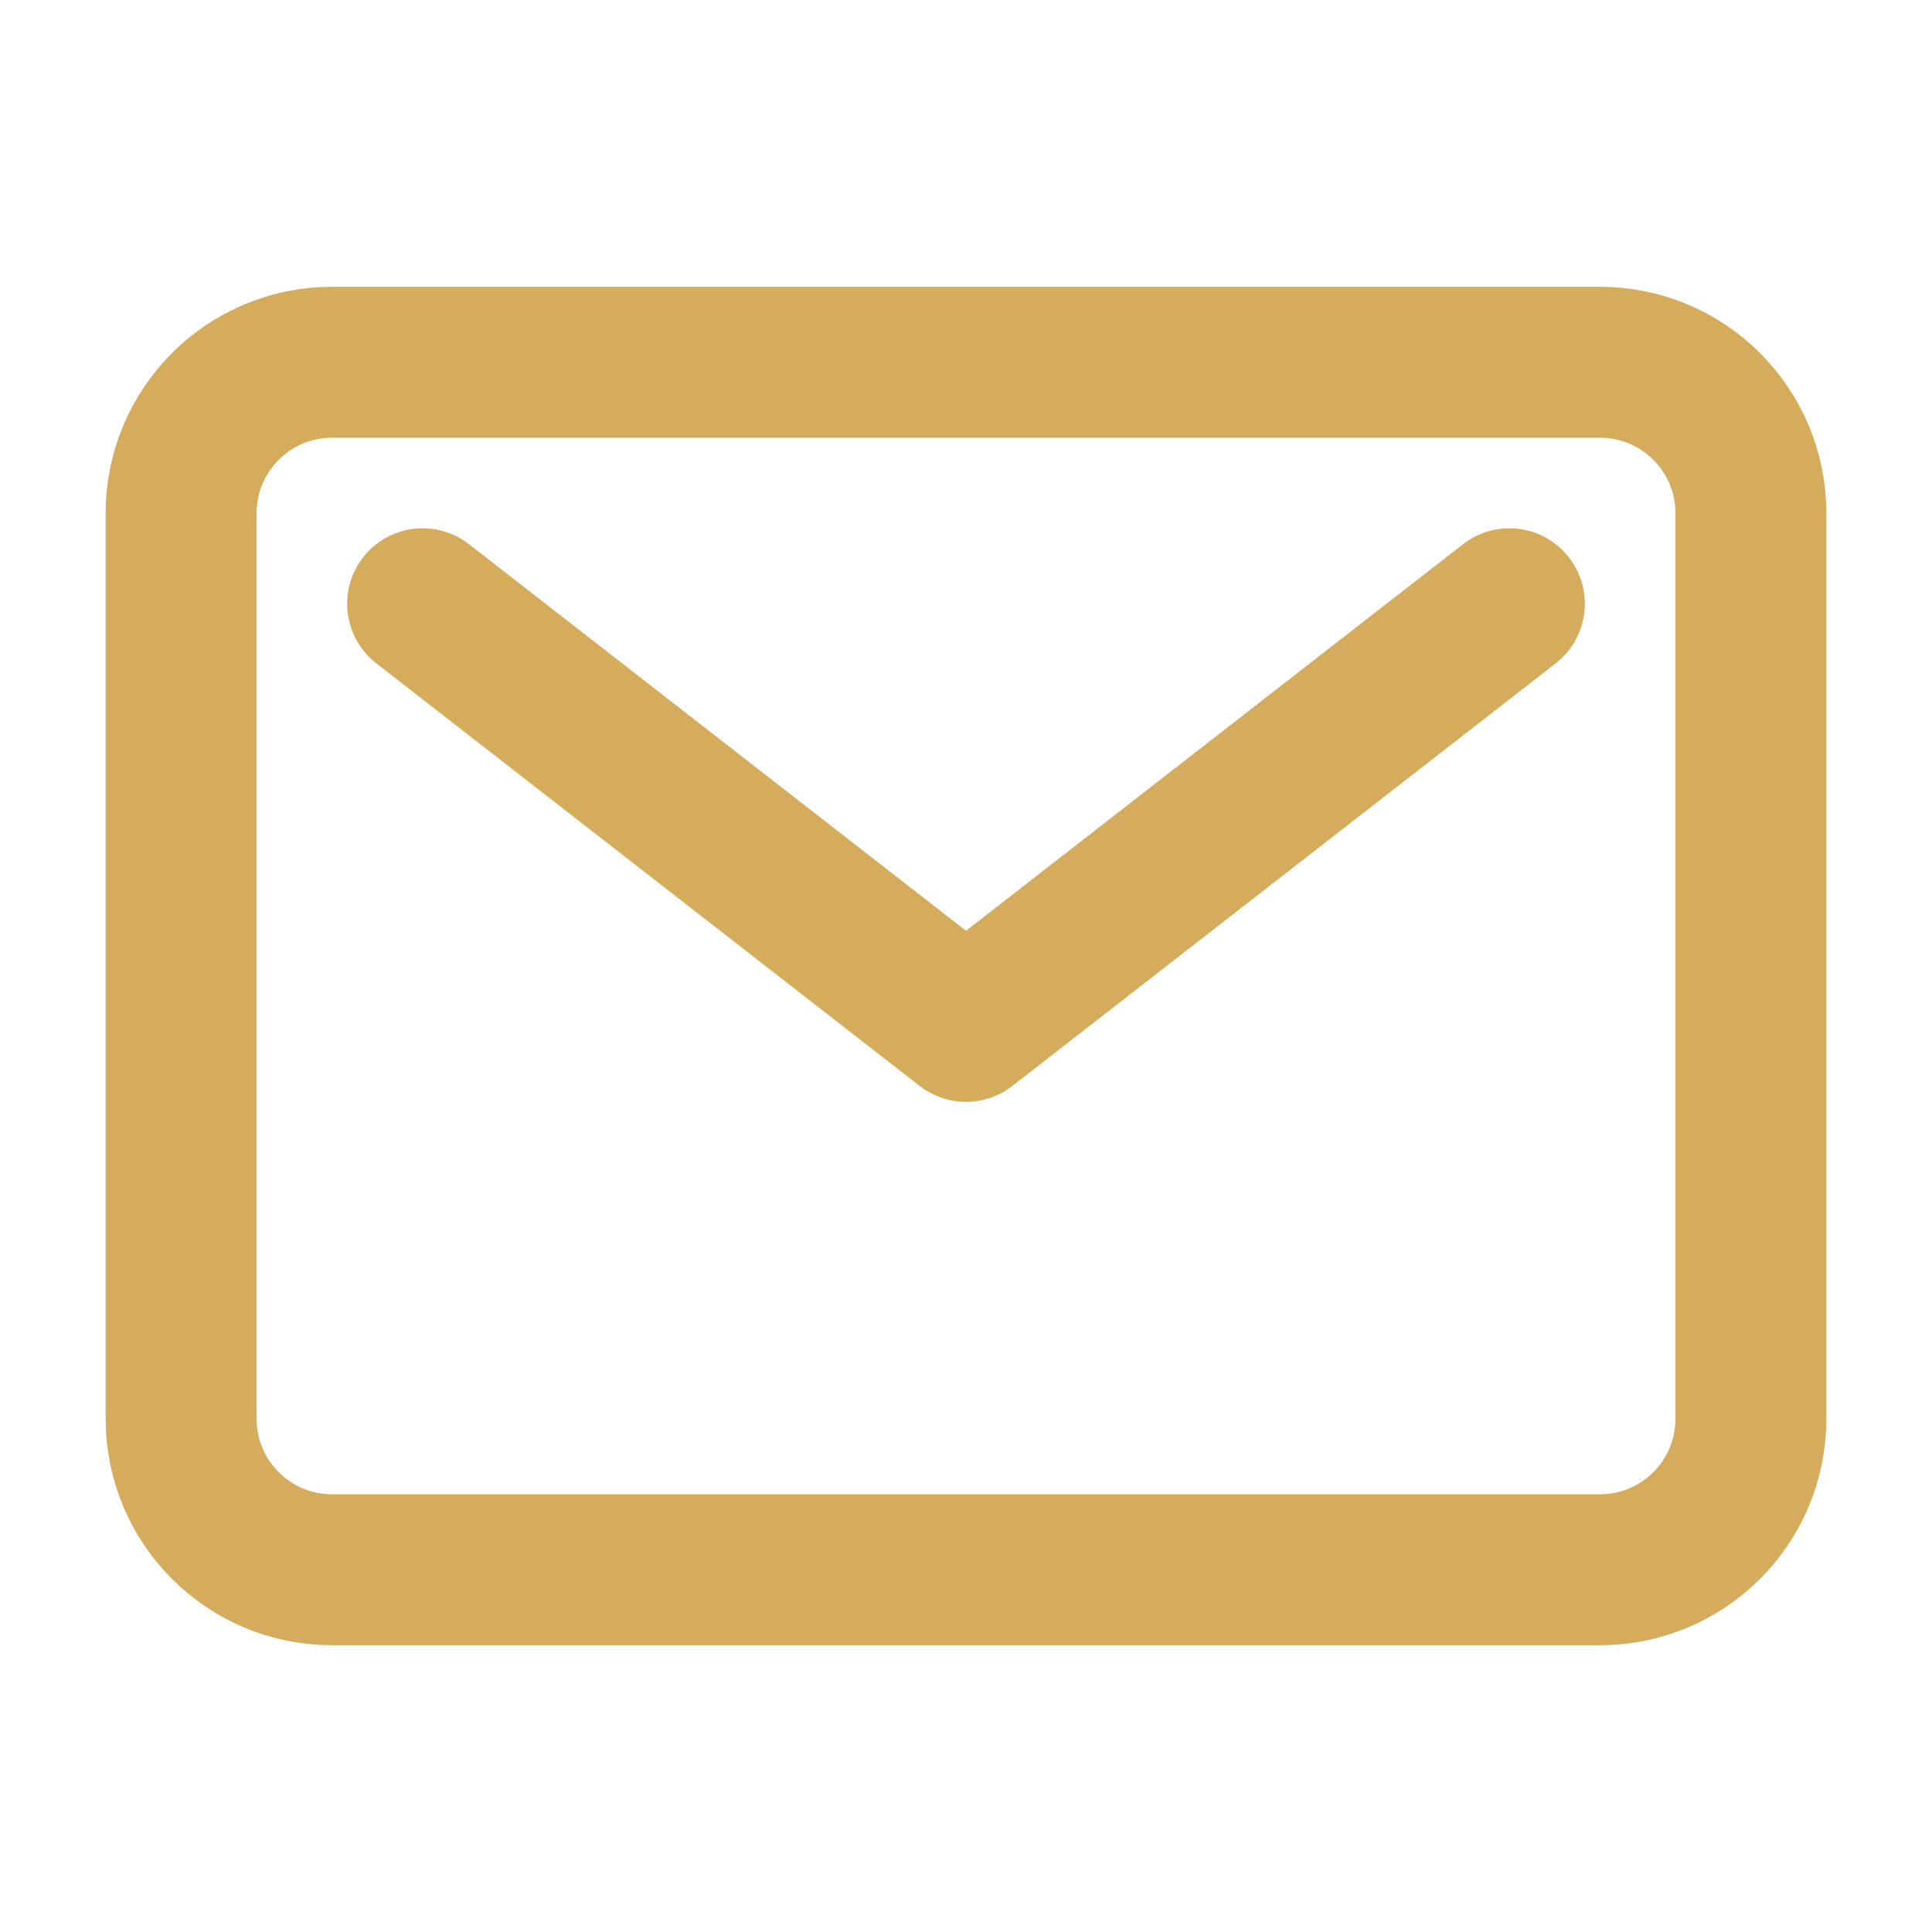 <svg width="40" height="40" viewBox="0 0 40 40" fill="none" xmlns="http://www.w3.org/2000/svg">
<path d="M33.125 7.5H6.875C5.149 7.5 3.75 8.899 3.75 10.625V29.375C3.75 31.101 5.149 32.5 6.875 32.5H33.125C34.851 32.5 36.25 31.101 36.25 29.375V10.625C36.25 8.899 34.851 7.5 33.125 7.5Z" stroke="#D5AC5B" stroke-width="3.125" stroke-linecap="round" stroke-linejoin="round"/>
<path d="M8.75 12.5L20 21.25L31.25 12.5" stroke="#D5AC5B" stroke-width="3.125" stroke-linecap="round" stroke-linejoin="round"/>
</svg>
